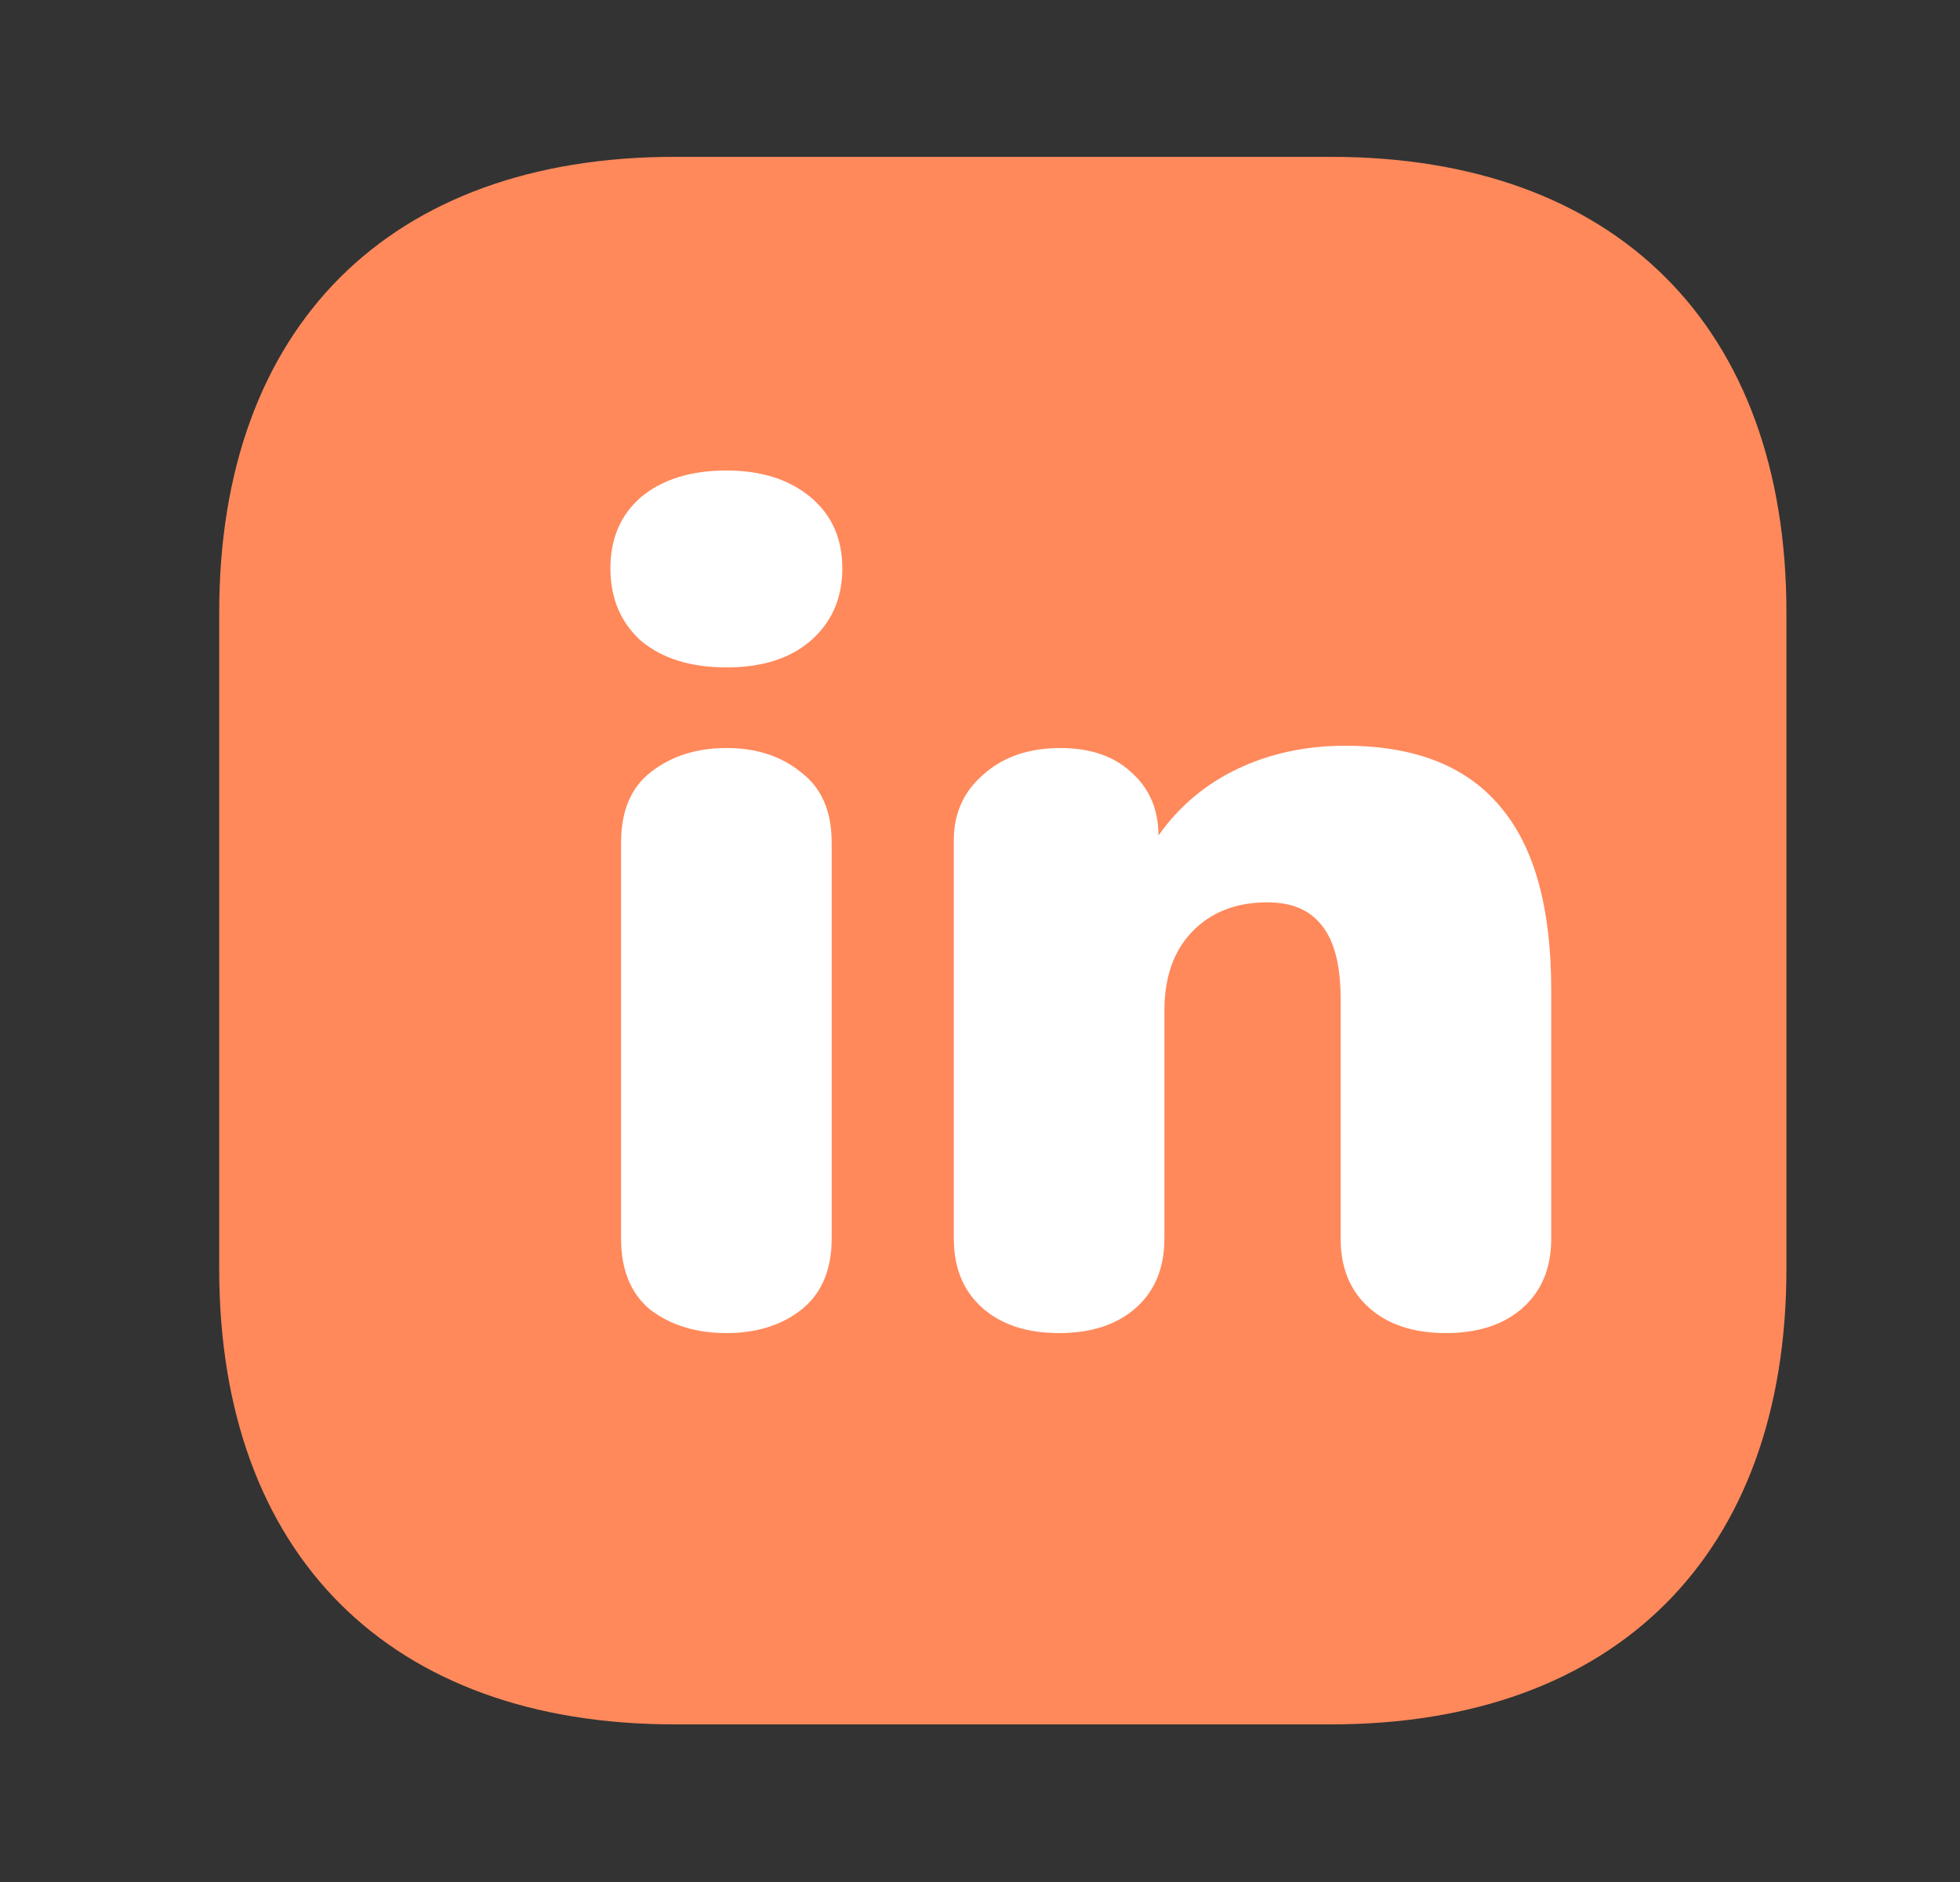 <svg width="25" height="24" viewBox="0 0 25 24" fill="none" xmlns="http://www.w3.org/2000/svg">
<rect x="0" y="0" width="25" height="24" fill="#333333" stroke="none"/>
<path d="M16.976 2H8.606C4.966 2 2.796 4.17 2.796 7.81V16.18C2.796 19.82 4.966 21.99 8.606 21.99H16.976C20.616 21.99 22.786 19.82 22.786 16.18V7.81C22.786 4.17 20.616 2 16.976 2Z" fill="#FF895B"/>
<path d="M9.265 17C8.883 17 8.561 16.902 8.299 16.706C8.048 16.501 7.922 16.197 7.922 15.796V10.744C7.922 10.342 8.048 10.044 8.299 9.848C8.561 9.642 8.883 9.539 9.265 9.539C9.647 9.539 9.964 9.642 10.216 9.848C10.477 10.044 10.608 10.342 10.608 10.744V15.796C10.608 16.197 10.477 16.501 10.216 16.706C9.964 16.902 9.647 17 9.265 17ZM9.265 8.511C8.812 8.511 8.45 8.399 8.178 8.174C7.917 7.939 7.786 7.63 7.786 7.248C7.786 6.866 7.917 6.563 8.178 6.338C8.45 6.113 8.812 6 9.265 6C9.708 6 10.065 6.113 10.336 6.338C10.608 6.563 10.744 6.866 10.744 7.248C10.744 7.63 10.608 7.939 10.336 8.174C10.075 8.399 9.718 8.511 9.265 8.511Z" fill="white"/>
<path d="M17.16 9.51C18.046 9.51 18.705 9.769 19.137 10.288C19.57 10.797 19.786 11.576 19.786 12.623V15.796C19.786 16.168 19.665 16.462 19.424 16.677C19.183 16.892 18.856 17 18.443 17C18.031 17 17.704 16.892 17.462 16.677C17.221 16.462 17.1 16.168 17.1 15.796V12.741C17.1 12.31 17.02 11.997 16.859 11.801C16.708 11.605 16.477 11.507 16.165 11.507C15.762 11.507 15.44 11.635 15.199 11.889C14.967 12.134 14.852 12.467 14.852 12.888V15.796C14.852 16.168 14.731 16.462 14.49 16.677C14.248 16.892 13.921 17 13.509 17C13.096 17 12.77 16.892 12.528 16.677C12.287 16.462 12.166 16.168 12.166 15.796V10.714C12.166 10.372 12.292 10.093 12.543 9.877C12.795 9.652 13.122 9.539 13.524 9.539C13.906 9.539 14.208 9.642 14.429 9.848C14.661 10.053 14.776 10.323 14.776 10.655C15.038 10.284 15.375 10 15.787 9.804C16.2 9.608 16.658 9.51 17.16 9.51Z" fill="white"/>
</svg>
